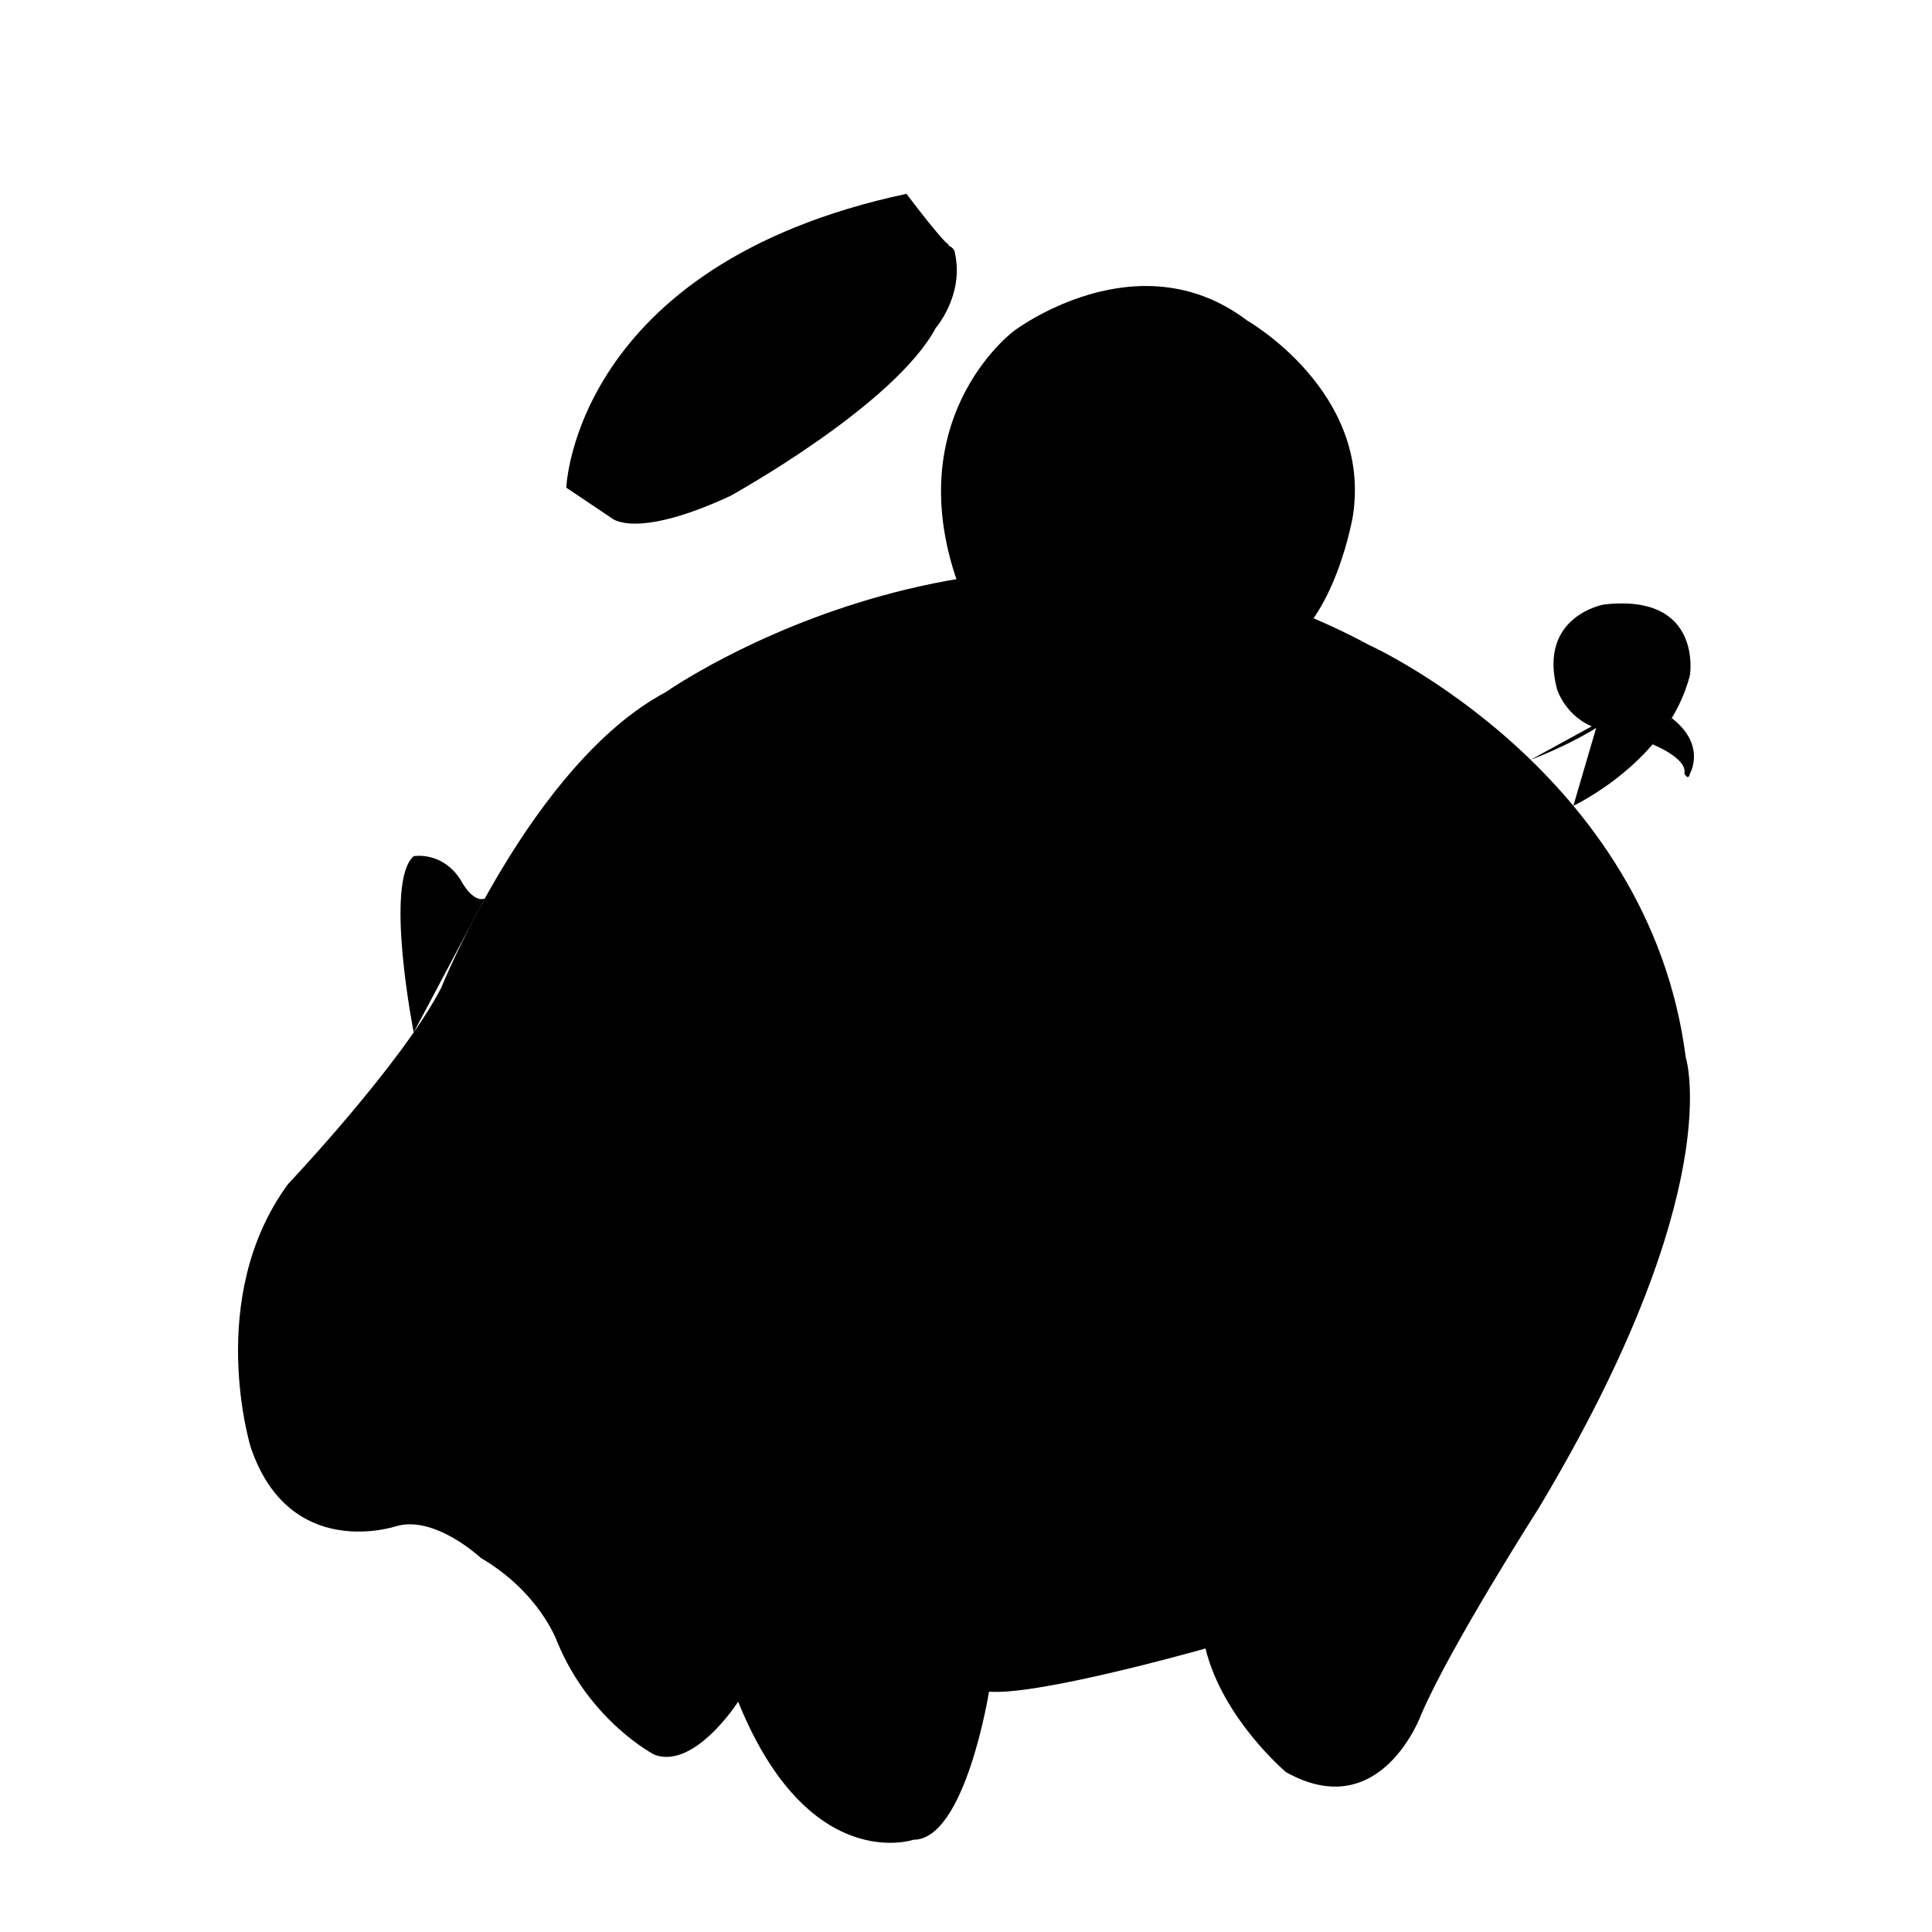 <?xml version="1.0" encoding="utf-8"?><!--Generator: Adobe Illustrator 17.0.0, SVG Export Plug-In . SVG Version: 6.00 Build 0)--><!DOCTYPE svg PUBLIC "-//W3C//DTD SVG 1.1//EN" "http://www.w3.org/Graphics/SVG/1.1/DTD/svg11.dtd"><svg version="1.1" id="Layer_2" xmlns="http://www.w3.org/2000/svg" xmlns:xlink="http://www.w3.org/1999/xlink" x="0" y="0" width="700" height="700" viewBox="0 0 700 700" enable-background="new 0 0 700 700" xml:space="preserve"><path stroke-miterlimit="10" d="M104.375,428.996c0,0,41.419-43.763,55.486-71.115
	c0,0,32.823-81.275,81.275-107.064c0,0,124.256-87.527,254.765-17.193c0,0,101.593,45.752,114.879,149.477
	c0,0,15.63,48.239-53.141,163.117c0,0-32.301,50.536-42.722,75.023c0,0-14.588,40.116-48.973,20.84c0,0-22.923-19.277-29.175-44.805
	c0,0-60.471,17.193-78.428,15.63c0,0-8.578,53.662-27.334,53.662c0,0-38.033,13.025-63.561-50.015c0,0-15.63,24.486-30.218,19.277
	c0,0-23.445-11.983-35.427-41.159c0,0-6.252-17.714-27.612-30.218c0,0-16.671-15.63-30.738-11.462c0,0-38.553,13.025-52.62-28.655
	C90.83,524.338,74.157,470.155,104.375,428.996z"/><path stroke-miterlimit="10" d="M102.221,432.08c0,0,26.12-9.336,36.019,22.445
	c0,0,17.193,42.2,4.689,79.19c0,0-8.828,18.812-15.616,21.128"/><path stroke-miterlimit="10" d="M102.221,452.962c0,0-11.652,54.964,1.373,69.292
	c0,0,5.21,3.647,7.815-2.605c0,0,3.126-48.712,0-59.914C111.408,459.735,109.445,448.273,102.221,452.962z"/><path stroke-miterlimit="10" d="M123.652,460.516c0,0-15.108,43.503-1.563,69.552
	c0,0,6.512,2.866,10.681-4.949c0,0,8.596-31.781,2.605-54.444C135.374,470.675,129.122,451.138,123.652,460.516z"/><path stroke-miterlimit="10" d="M245.824,347.722c0,0,13.285-1.563,17.974-5.08
	c0,0,28.524-13.676,45.326-11.332c0,0,16.802-4.689,19.146-7.815c0,0,6.643-4.298,8.206,3.126c0,0,23.445,70.334-34.776,99.249"/><path stroke-miterlimit="10" d="M149.889,374.064c0,0-10.753-54.476,0-63.854
	c0,0,10.306-1.922,17.005,8.596c0,0,4.245,8.392,8.765,6.736"/><path stroke-miterlimit="10" d="M352.239,222.332c0,0-0.008,0-0.016,0
	c-2.477,0.922-4.876,1.876-7.198,2.845c-2.798,1.172-5.486,2.376-8.057,3.603c-3.001,1.43-5.846,2.884-8.534,4.337v0.008
	c-2.712,1.469-5.267,2.946-7.666,4.408c-2.946,1.79-5.658,3.564-8.135,5.267c-3.626,2.509-6.752,4.876-9.354,6.971v0.008
	c-6.502,5.244-9.792,8.854-9.792,8.854s5.697,3.634,12.512,8.112v0.008c1.524,1,3.095,2.04,4.681,3.095
	c8.253,5.494,16.646,11.3,17.982,13.012c0,0,39.34-19.045,83.111-33.502c17.286-5.705,35.261-10.699,51.781-13.528
	c11.785-2.016,22.827-2.923,32.346-2.204"/><path stroke-miterlimit="10" d="M310.68,269.847c0,0,1.547-1.149,4.462-3.095
	c2.165-1.454,5.08-3.36,8.674-5.564v-0.008c2.501-1.54,5.338-3.228,8.479-5.025c2.727-1.563,5.681-3.196,8.846-4.884
	c2.938-1.563,6.057-3.173,9.339-4.791c2.016-0.992,4.103-1.993,6.244-3.001c3.157-1.477,6.439-2.954,9.847-4.408"/><line stroke-miterlimit="10" x1="303.281" y1="249.771" x2="305.996" y2="266.75"/><line stroke-miterlimit="10" x1="312.636" y1="242.799" x2="315.14" y2="266.75"/><line stroke-miterlimit="10" x1="320.768" y1="237.528" x2="323.816" y2="261.185"/><line stroke-miterlimit="10" x1="328.437" y1="233.118" x2="332.297" y2="256.154"/><line stroke-miterlimit="10" x1="336.969" y1="228.779" x2="341.142" y2="251.27"/><line stroke-miterlimit="10" x1="345.023" y1="225.177" x2="350.478" y2="246.482"/><line stroke-miterlimit="10" x1="352.242" y1="222.329" x2="356.724" y2="243.481"/><path stroke-miterlimit="10" d="M411.771,249.357c-9.497,1.47-26.452-1.47-26.452-1.47
	c-22.257-2.874-36.046-30.661-36.046-30.661c-26.278-64.46,18.072-97.308,18.072-97.308s44.675-33.995,84.531-3.777
	c0,0,45.326,25.789,38.293,70.855c0,0-6.348,37.754-26.619,48.834"/><path stroke-miterlimit="10" d="M450.486,115.121c0,0-47.063-14.088-80.667,25.507
	c0,0-30.218,42.722,1.563,86.745c0,0,11.83,15.105,24.411,21.88"/><line stroke-miterlimit="10" x1="409.155" y1="103.902" x2="417.726" y2="113.632"/><line stroke-miterlimit="10" x1="388.467" y1="108.766" x2="399.23" y2="118.783"/><line stroke-miterlimit="10" x1="368.949" y1="118.783" x2="384.183" y2="127.246"/><line stroke-miterlimit="10" x1="355.915" y1="132.026" x2="369.82" y2="140.628"/><line stroke-miterlimit="10" x1="348.204" y1="144.938" x2="362.868" y2="154.058"/><line stroke-miterlimit="10" x1="343.888" y1="156.479" x2="358.816" y2="166.923"/><line stroke-miterlimit="10" x1="340.951" y1="171.366" x2="355.915" y2="182.307"/><line stroke-miterlimit="10" x1="341.5" y1="187.719" x2="357.989" y2="196.731"/><line stroke-miterlimit="10" x1="345.023" y1="205.089" x2="361.834" y2="210.107"/><line stroke-miterlimit="10" x1="355.915" y1="227.675" x2="371.383" y2="227.373"/><line stroke-miterlimit="10" x1="371.383" y1="242.595" x2="382.125" y2="238.961"/><path stroke-miterlimit="10" d="M554.564,275.281c0,0,55.694-20.266,40.064-42.163
	c0,0-19.616-8.431-18.649,11.518c0,0,2.606,10.745,11.398,12.698"/><path stroke-miterlimit="10" d="M570.055,291.961c0,0,34.399-16.136,42.25-47.396
	c0,0,4.726-29.697-31.223-25.529c0,0-23.966,4.154-16.932,30.732c0,0,3.228,10.348,14.168,13.995"/><path stroke-miterlimit="10" d="M598.773,269.706c0,0,12.787,5.077,11.485,10.548
	c0,0,1.49,2.866,2.048,0c0,0,6.066-10.248-6.594-20.071"/><path stroke-miterlimit="10" d="M343.888,88.659c-1.576,0-15.452-18.436-15.452-18.436
	c-120.575,25.718-123.25,106.474-123.25,106.474l16.411,11.021"/><path stroke-miterlimit="10" d="M234.102,149.498c0,0-18.17,22.402-12.504,38.221
	c0,0,8.401,8.004,42.982-8.016c0,0,59.471-32.749,74.476-60.919c0,0,10.316-11.759,6.929-27.129c0,0,0.26-7.033-22.533-2.084
	c0,0-28.134,4.762-60.696,29.213C262.757,118.783,238.27,138.309,234.102,149.498z"/><line stroke-miterlimit="10" x1="304.037" y1="76.631" x2="313.814" y2="90.613"/><line stroke-miterlimit="10" x1="319.95" y1="72.17" x2="328.709" y2="88.569"/><line stroke-miterlimit="10" x1="270.359" y1="90.613" x2="280.684" y2="106.871"/><line stroke-miterlimit="10" x1="253.047" y1="101.297" x2="265.457" y2="116.794"/><line stroke-miterlimit="10" x1="241.494" y1="110.487" x2="253.047" y2="127.118"/><line stroke-miterlimit="10" x1="231.077" y1="120.888" x2="242.73" y2="137.27"/><line stroke-miterlimit="10" x1="222.337" y1="132.026" x2="235.412" y2="146.768"/><line stroke-miterlimit="10" x1="215.508" y1="143.318" x2="229.232" y2="156.479"/><line stroke-miterlimit="10" x1="211.458" y1="151.991" x2="224.204" y2="165.896"/><line stroke-miterlimit="10" x1="208.042" y1="161.701" x2="220.503" y2="176.836"/><path stroke-miterlimit="10" d="M191.511,408.287c0,0-1.172-26.18,8.987-30.478
	s11.918,10.941,11.136,16.216c0,0-4.591,23.112-15.727,18.423C195.907,412.448,192.195,411.511,191.511,408.287z"/><path stroke-miterlimit="10" d="M163.084,400.472c0,0-2.442-14.653,9.02-26.408
	c0,0,4.429-4.461,9.247,0c0,0,4.689,4.526,1.172,14.295c0,0-5.34,14.848-13.546,15.76
	C168.978,404.119,163.287,404.903,163.084,400.472z"/></svg>